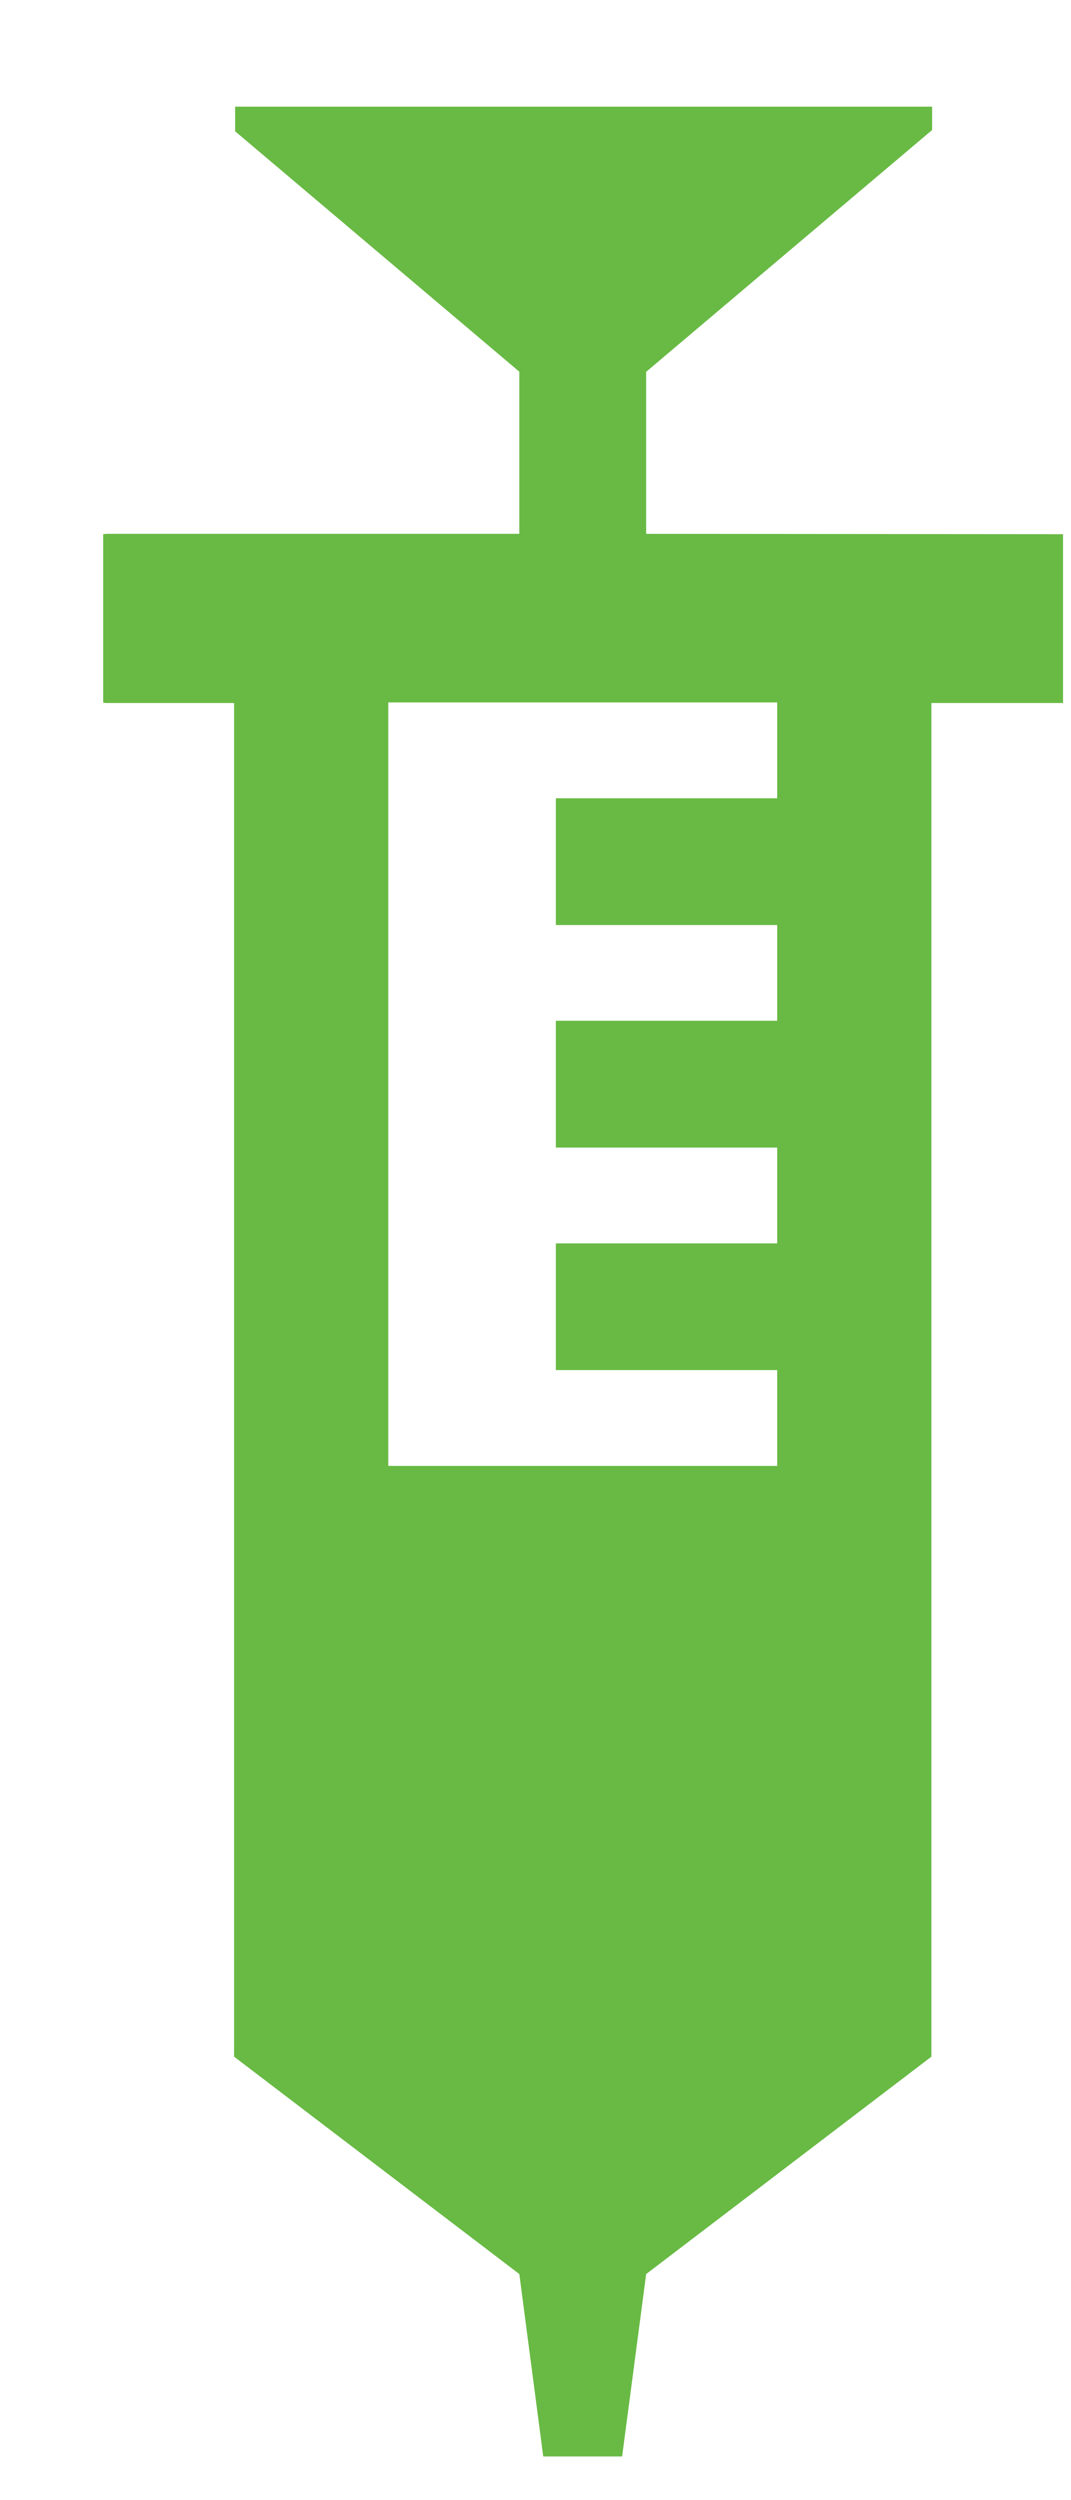 <?xml version="1.0" encoding="UTF-8" standalone="no"?>
<svg width="9px" height="21px" viewBox="0 0 9 21" version="1.1" xmlns="http://www.w3.org/2000/svg" xmlns:xlink="http://www.w3.org/1999/xlink">
    <!-- Generator: sketchtool 3.8.1 (29687) - http://www.bohemiancoding.com/sketch -->
    <title>B5012C25-6534-4AD5-A924-CB892E691EEF</title>
    <desc>Created with sketchtool.</desc>
    <defs></defs>
    <g id="GdS-md" stroke="none" stroke-width="1" fill="none" fill-rule="evenodd">
        <g id="14.5---denguezikachiku" transform="translate(-261, -385)" fill="#68BA44">
            <g id="Group" transform="translate(239, 126)">
                <g id="Vacina" transform="translate(0, 250)">
                    <path d="M27.43,13.484 L27.43,12.123 L29.833,10.092 L29.833,9.897 C29.83,9.897 29.829,9.896 29.827,9.896 L23.976,9.896 L23.976,10.103 L26.364,12.122 L26.364,13.484 L22.896,13.484 C22.886,13.484 22.877,13.486 22.867,13.487 L22.867,14.902 C22.877,14.903 22.886,14.905 22.896,14.905 L23.967,14.905 L23.967,26.275 L26.364,28.101 L26.565,29.633 L27.228,29.633 L27.43,28.101 L29.827,26.275 L29.827,14.905 L30.933,14.905 L30.933,13.487 C30.921,13.487 27.43,13.484 27.43,13.484 L27.43,13.484 Z M28.531,15.705 L26.671,15.705 L26.671,16.77 L28.531,16.77 L28.531,17.574 L26.671,17.574 L26.671,18.639 L28.531,18.639 L28.531,19.444 L26.671,19.444 L26.671,20.508 L28.531,20.508 L28.531,21.313 L25.263,21.313 L25.263,14.9 L28.531,14.9 L28.531,15.705 L28.531,15.705 Z" id="Imported-Layers"></path>
                </g>
            </g>
        </g>
    </g>
</svg>